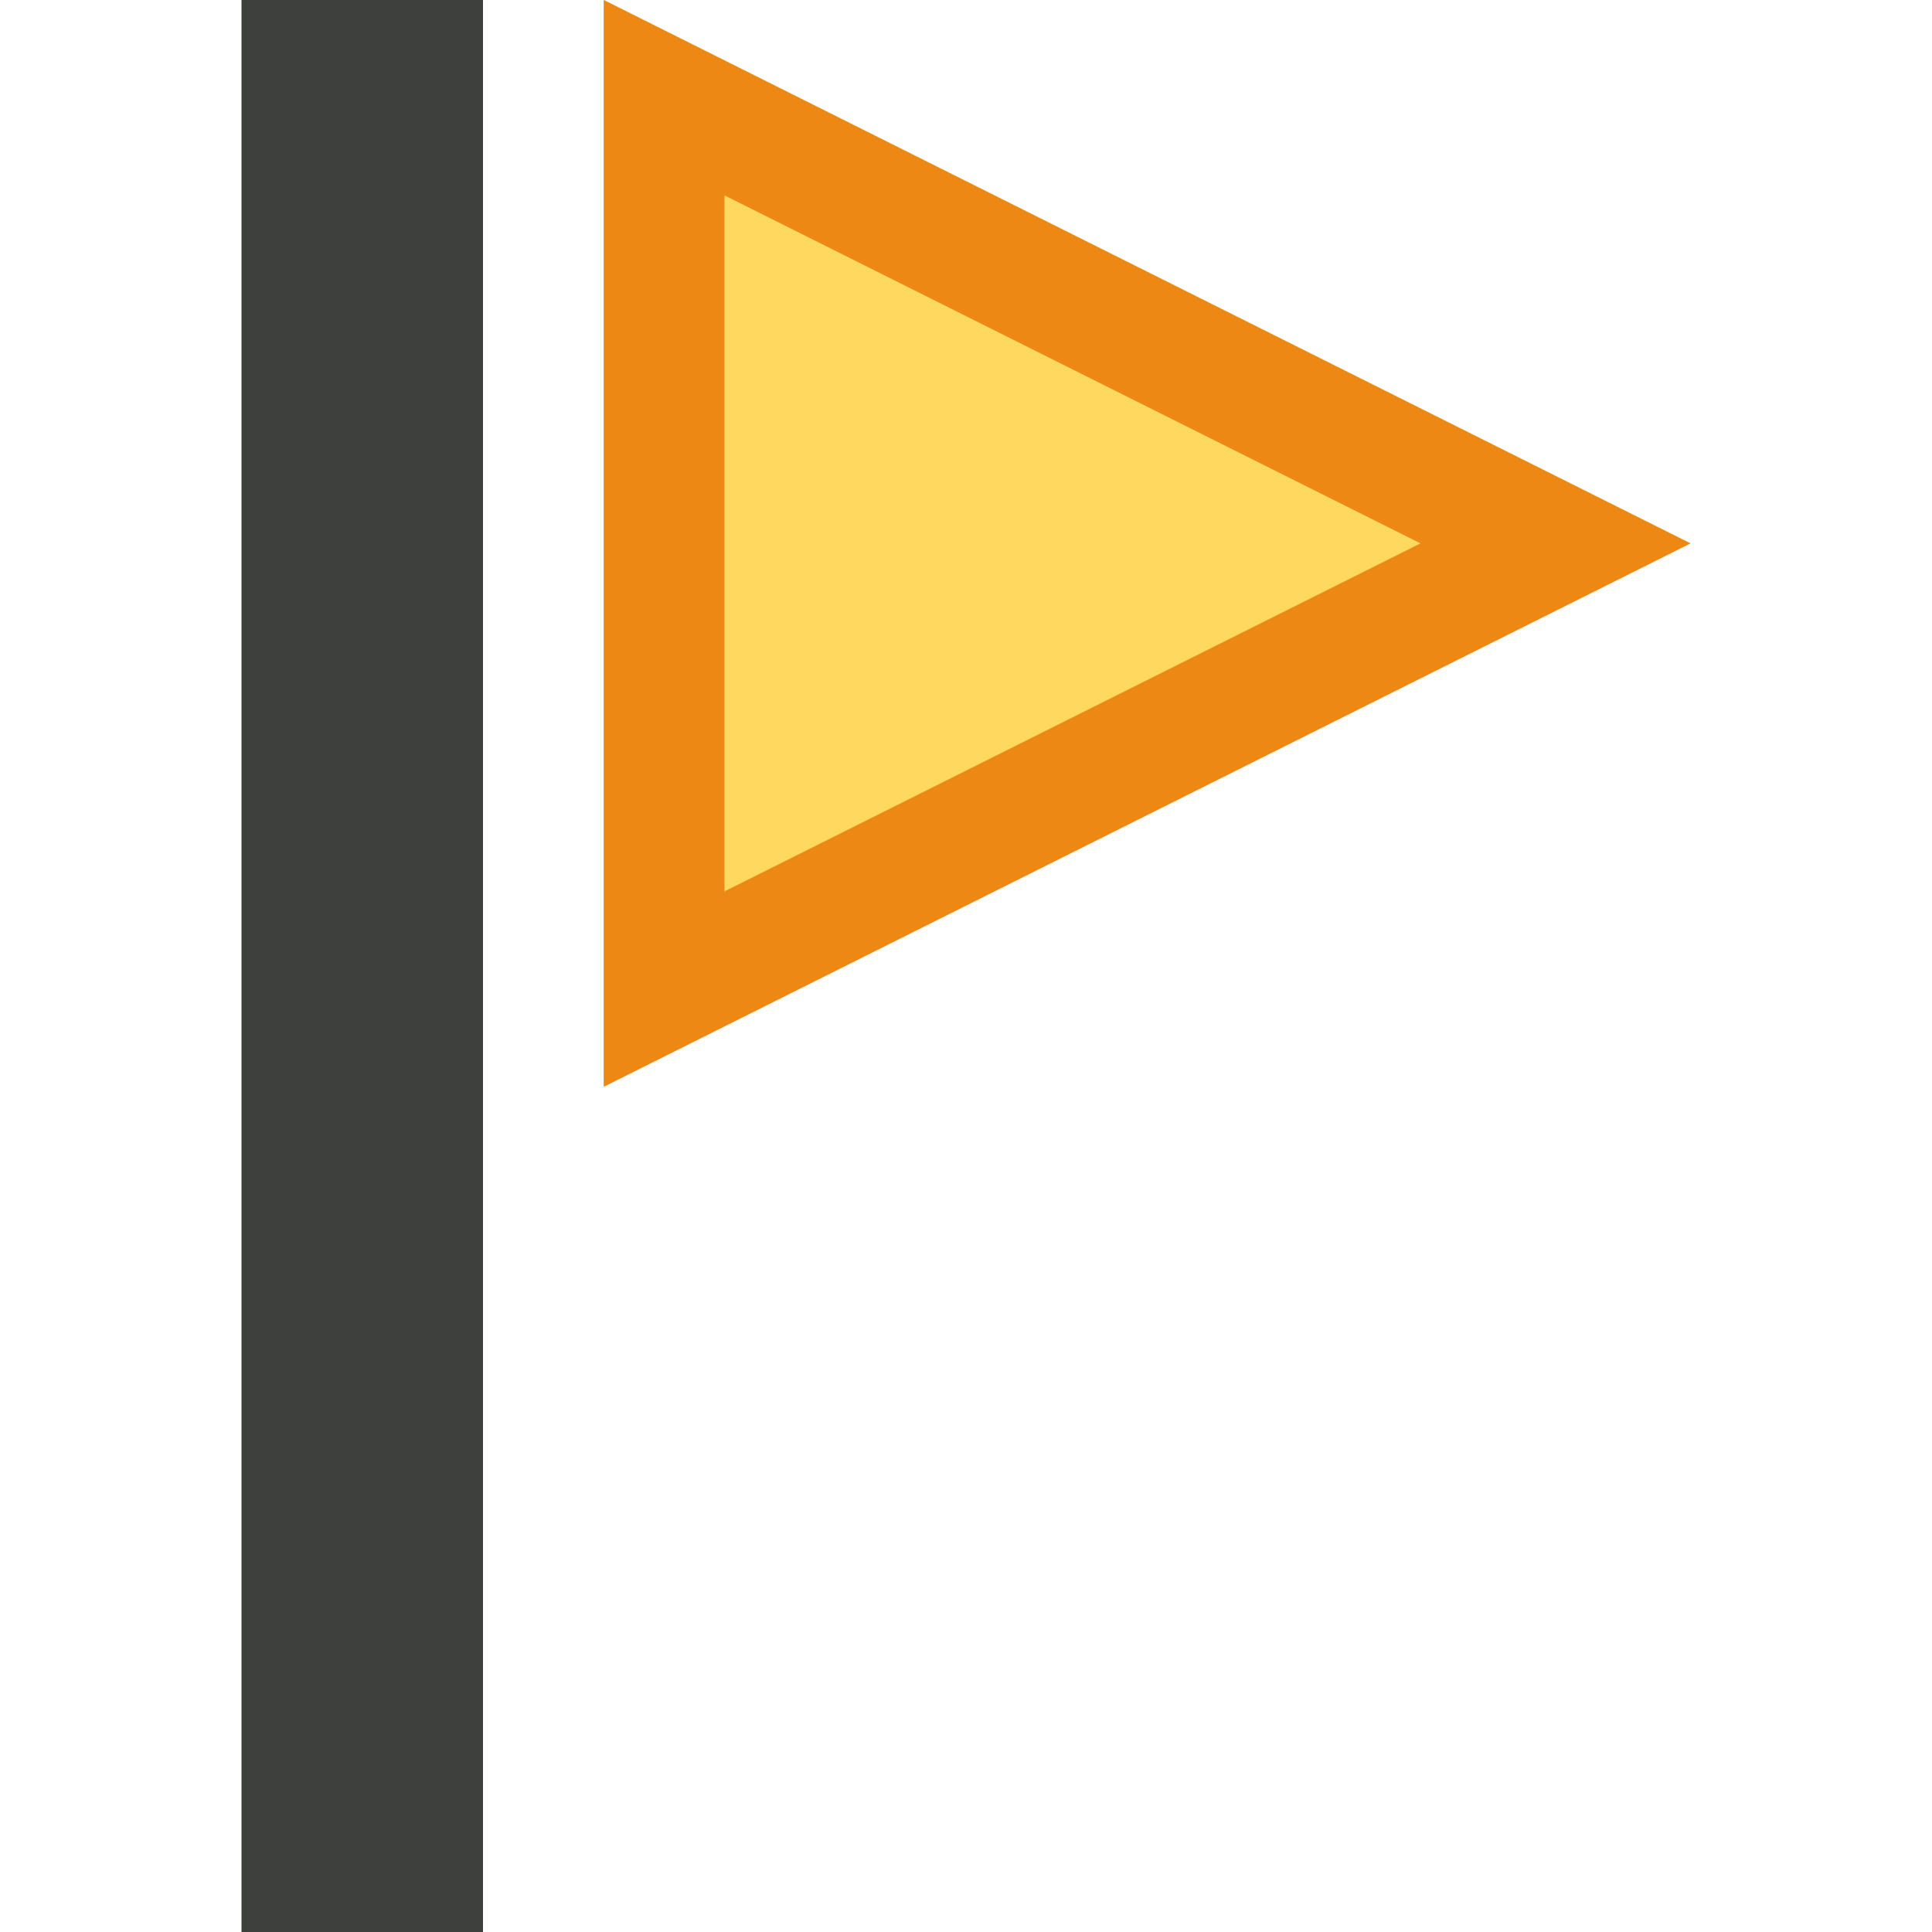 <?xml version="1.0" encoding="UTF-8"?>
<svg width="16px" height="16px" viewBox="0 0 16 16" version="1.1" xmlns="http://www.w3.org/2000/svg" xmlns:xlink="http://www.w3.org/1999/xlink">
    <!-- Generator: Sketch 55.2 (78181) - https://sketchapp.com -->
    <title>No Cell Icon34</title>
    <desc>Created with Sketch.</desc>
    <g id="No-Cell-Icon34" stroke="none" stroke-width="1" fill="none" fill-rule="evenodd">
        <g id="Flag-Yellow" transform="translate(2, 0)">
            <rect id="Rectangle-28-Copy" fill="#3E403D" x="0" y="0" width="2" height="16"></rect>
            <polygon id="Path-4-Copy" fill="#FFD95D" points="3 0 3 9 12 4.5"></polygon>
            <path d="M4,1.618 L4,7.382 L9.764,4.5 L4,1.618 Z M3,0 L12,4.5 L3,9 L3,0 Z" id="Path-4-Copy" fill="#EE8815" fill-rule="nonzero"></path>
        </g>
    </g>
</svg>
